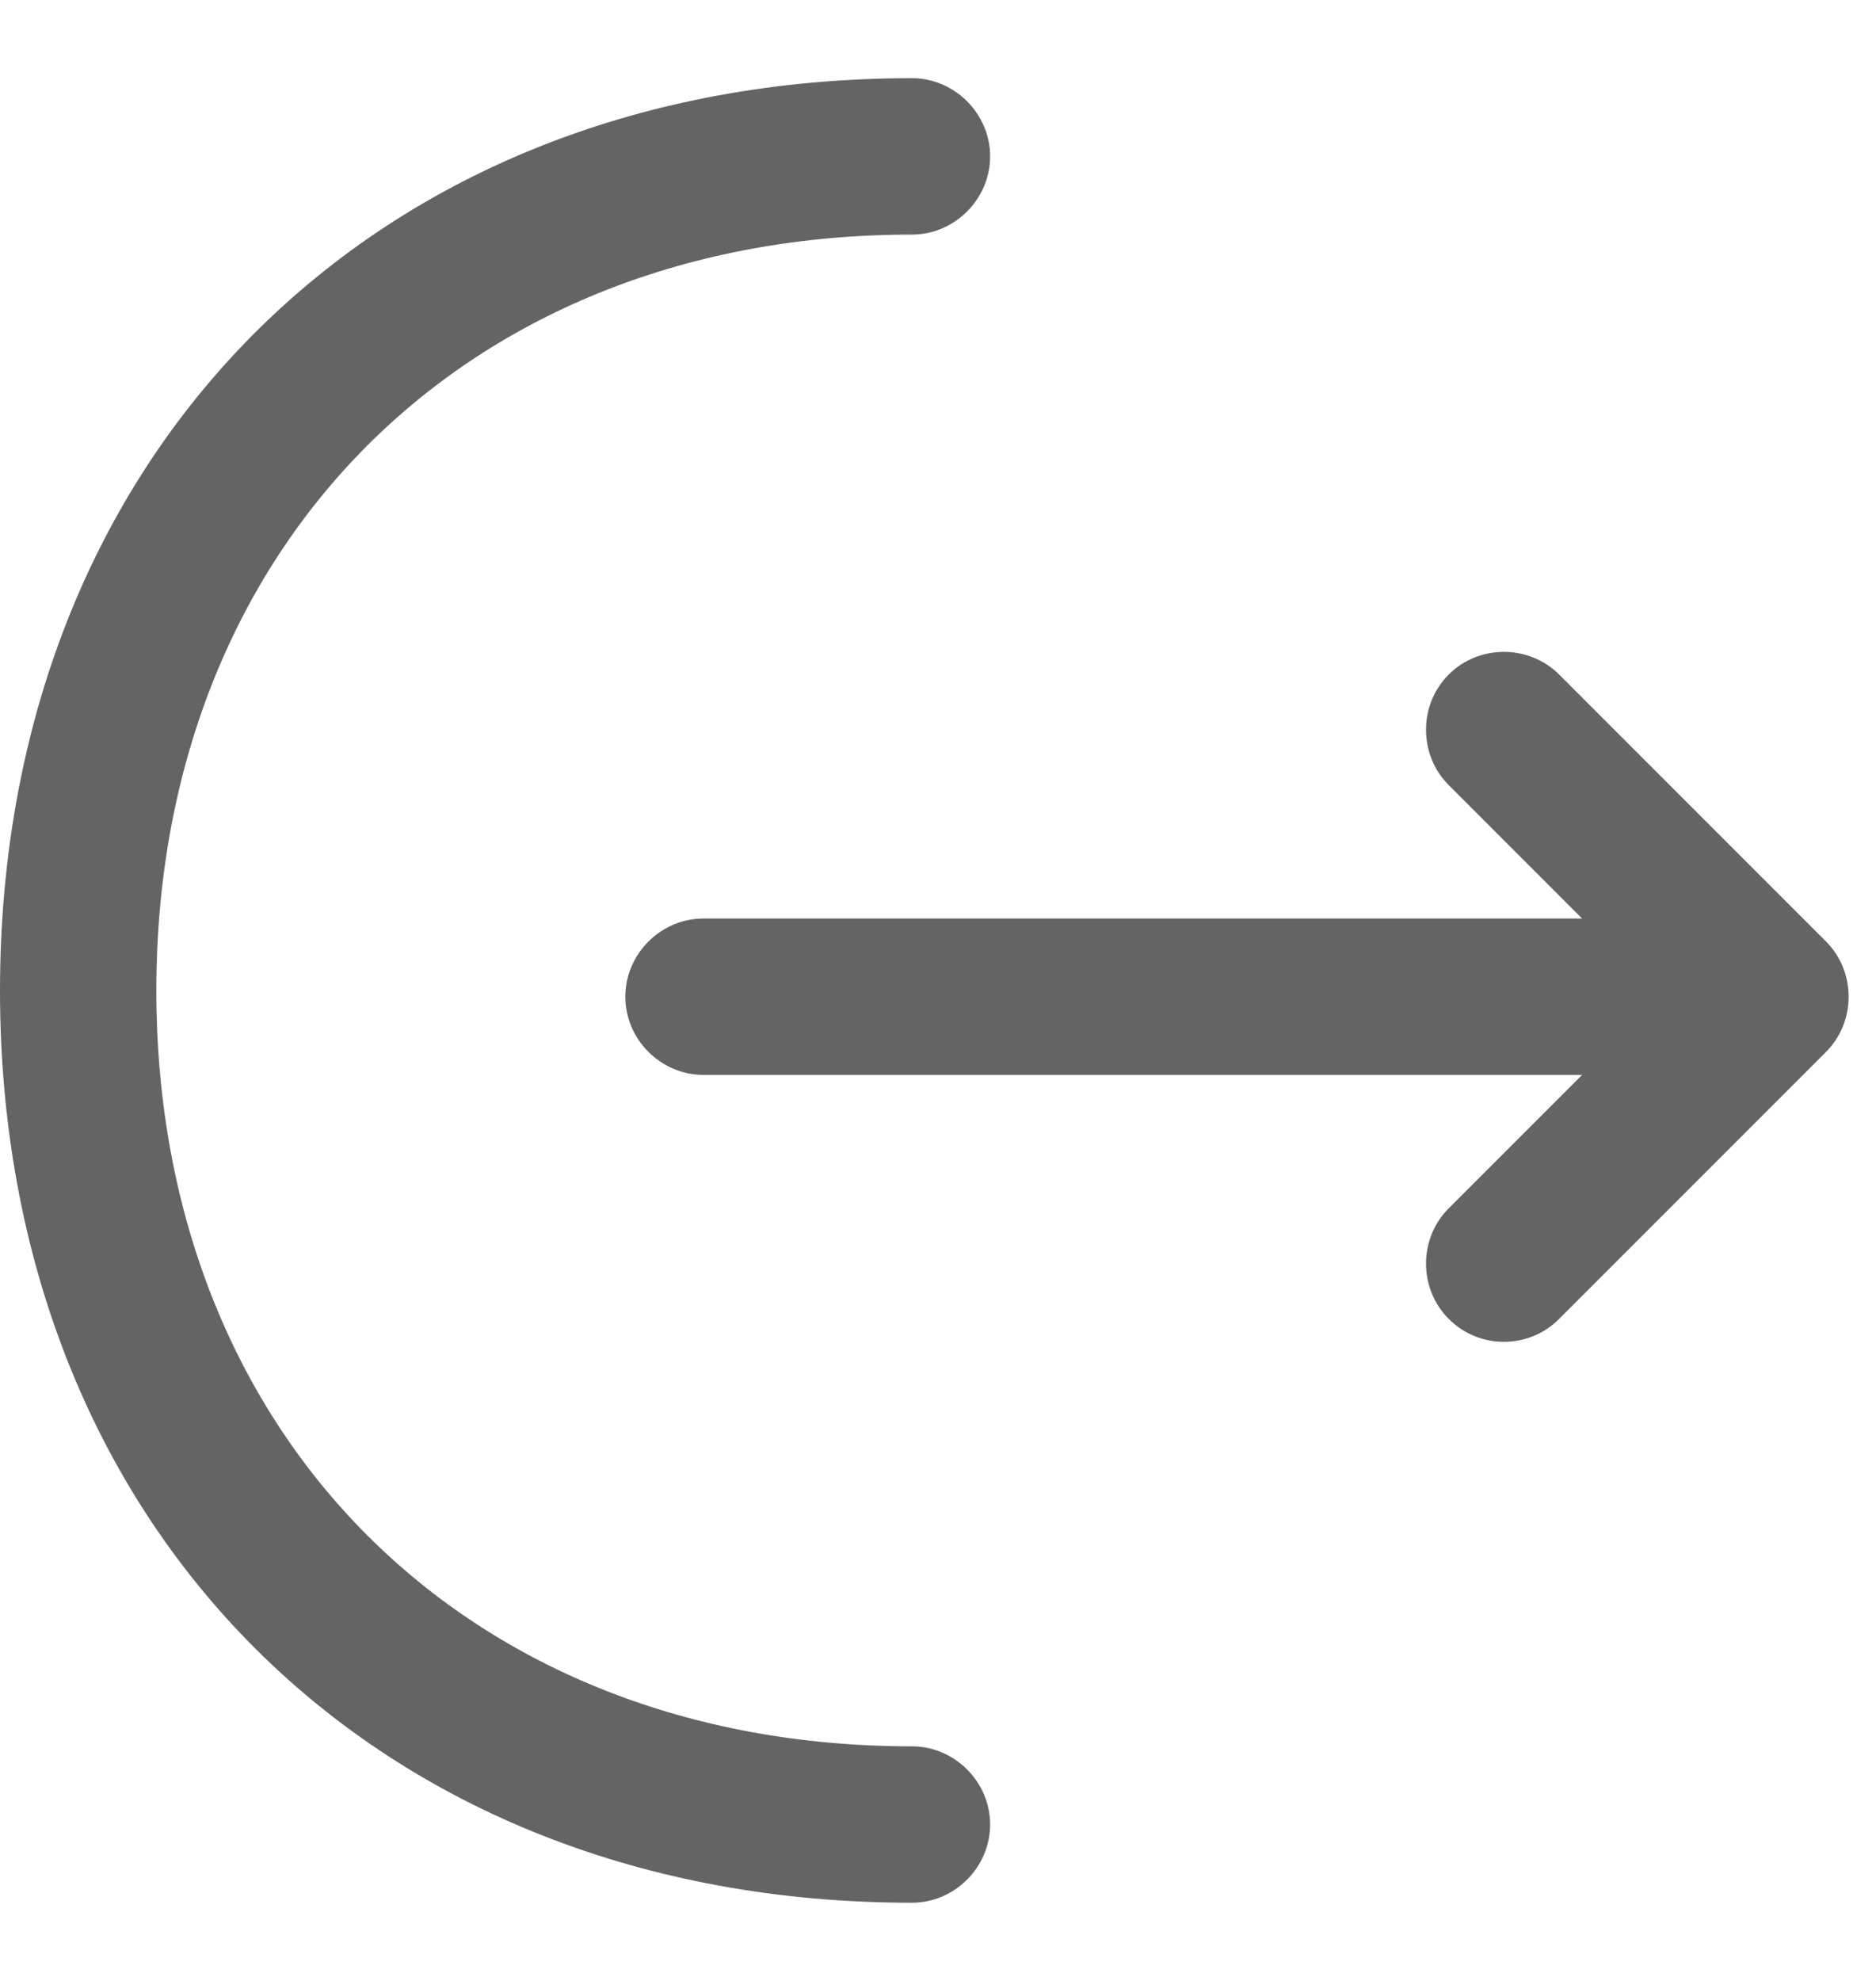 <svg width="18" height="19" viewBox="0 0 18 19" fill="none" xmlns="http://www.w3.org/2000/svg">
<path d="M14.43 12.87C14.24 12.87 14.05 12.8 13.9 12.65C13.61 12.36 13.61 11.88 13.9 11.59L15.93 9.56L13.9 7.53C13.61 7.24 13.61 6.76 13.9 6.47C14.19 6.18 14.67 6.18 14.96 6.47L17.52 9.03C17.81 9.32 17.81 9.8 17.52 10.09L14.96 12.65C14.81 12.8 14.62 12.87 14.43 12.87Z" fill="#646464"/>
<path d="M16.92 10.31H6.75C6.34 10.31 6 9.97 6 9.56C6 9.15 6.34 8.81 6.75 8.81H16.92C17.33 8.81 17.67 9.15 17.67 9.56C17.67 9.97 17.33 10.31 16.92 10.31Z" fill="#646464"/>
<path d="M8.75 18.25C3.6 18.25 0 14.65 0 9.5C0 4.35 3.6 0.75 8.75 0.75C9.16 0.75 9.5 1.09 9.5 1.5C9.5 1.91 9.16 2.25 8.75 2.25C4.48 2.25 1.5 5.23 1.5 9.5C1.5 13.77 4.48 16.75 8.75 16.75C9.16 16.75 9.5 17.09 9.5 17.5C9.5 17.91 9.16 18.25 8.75 18.25Z" fill="#646464"/>
</svg>
